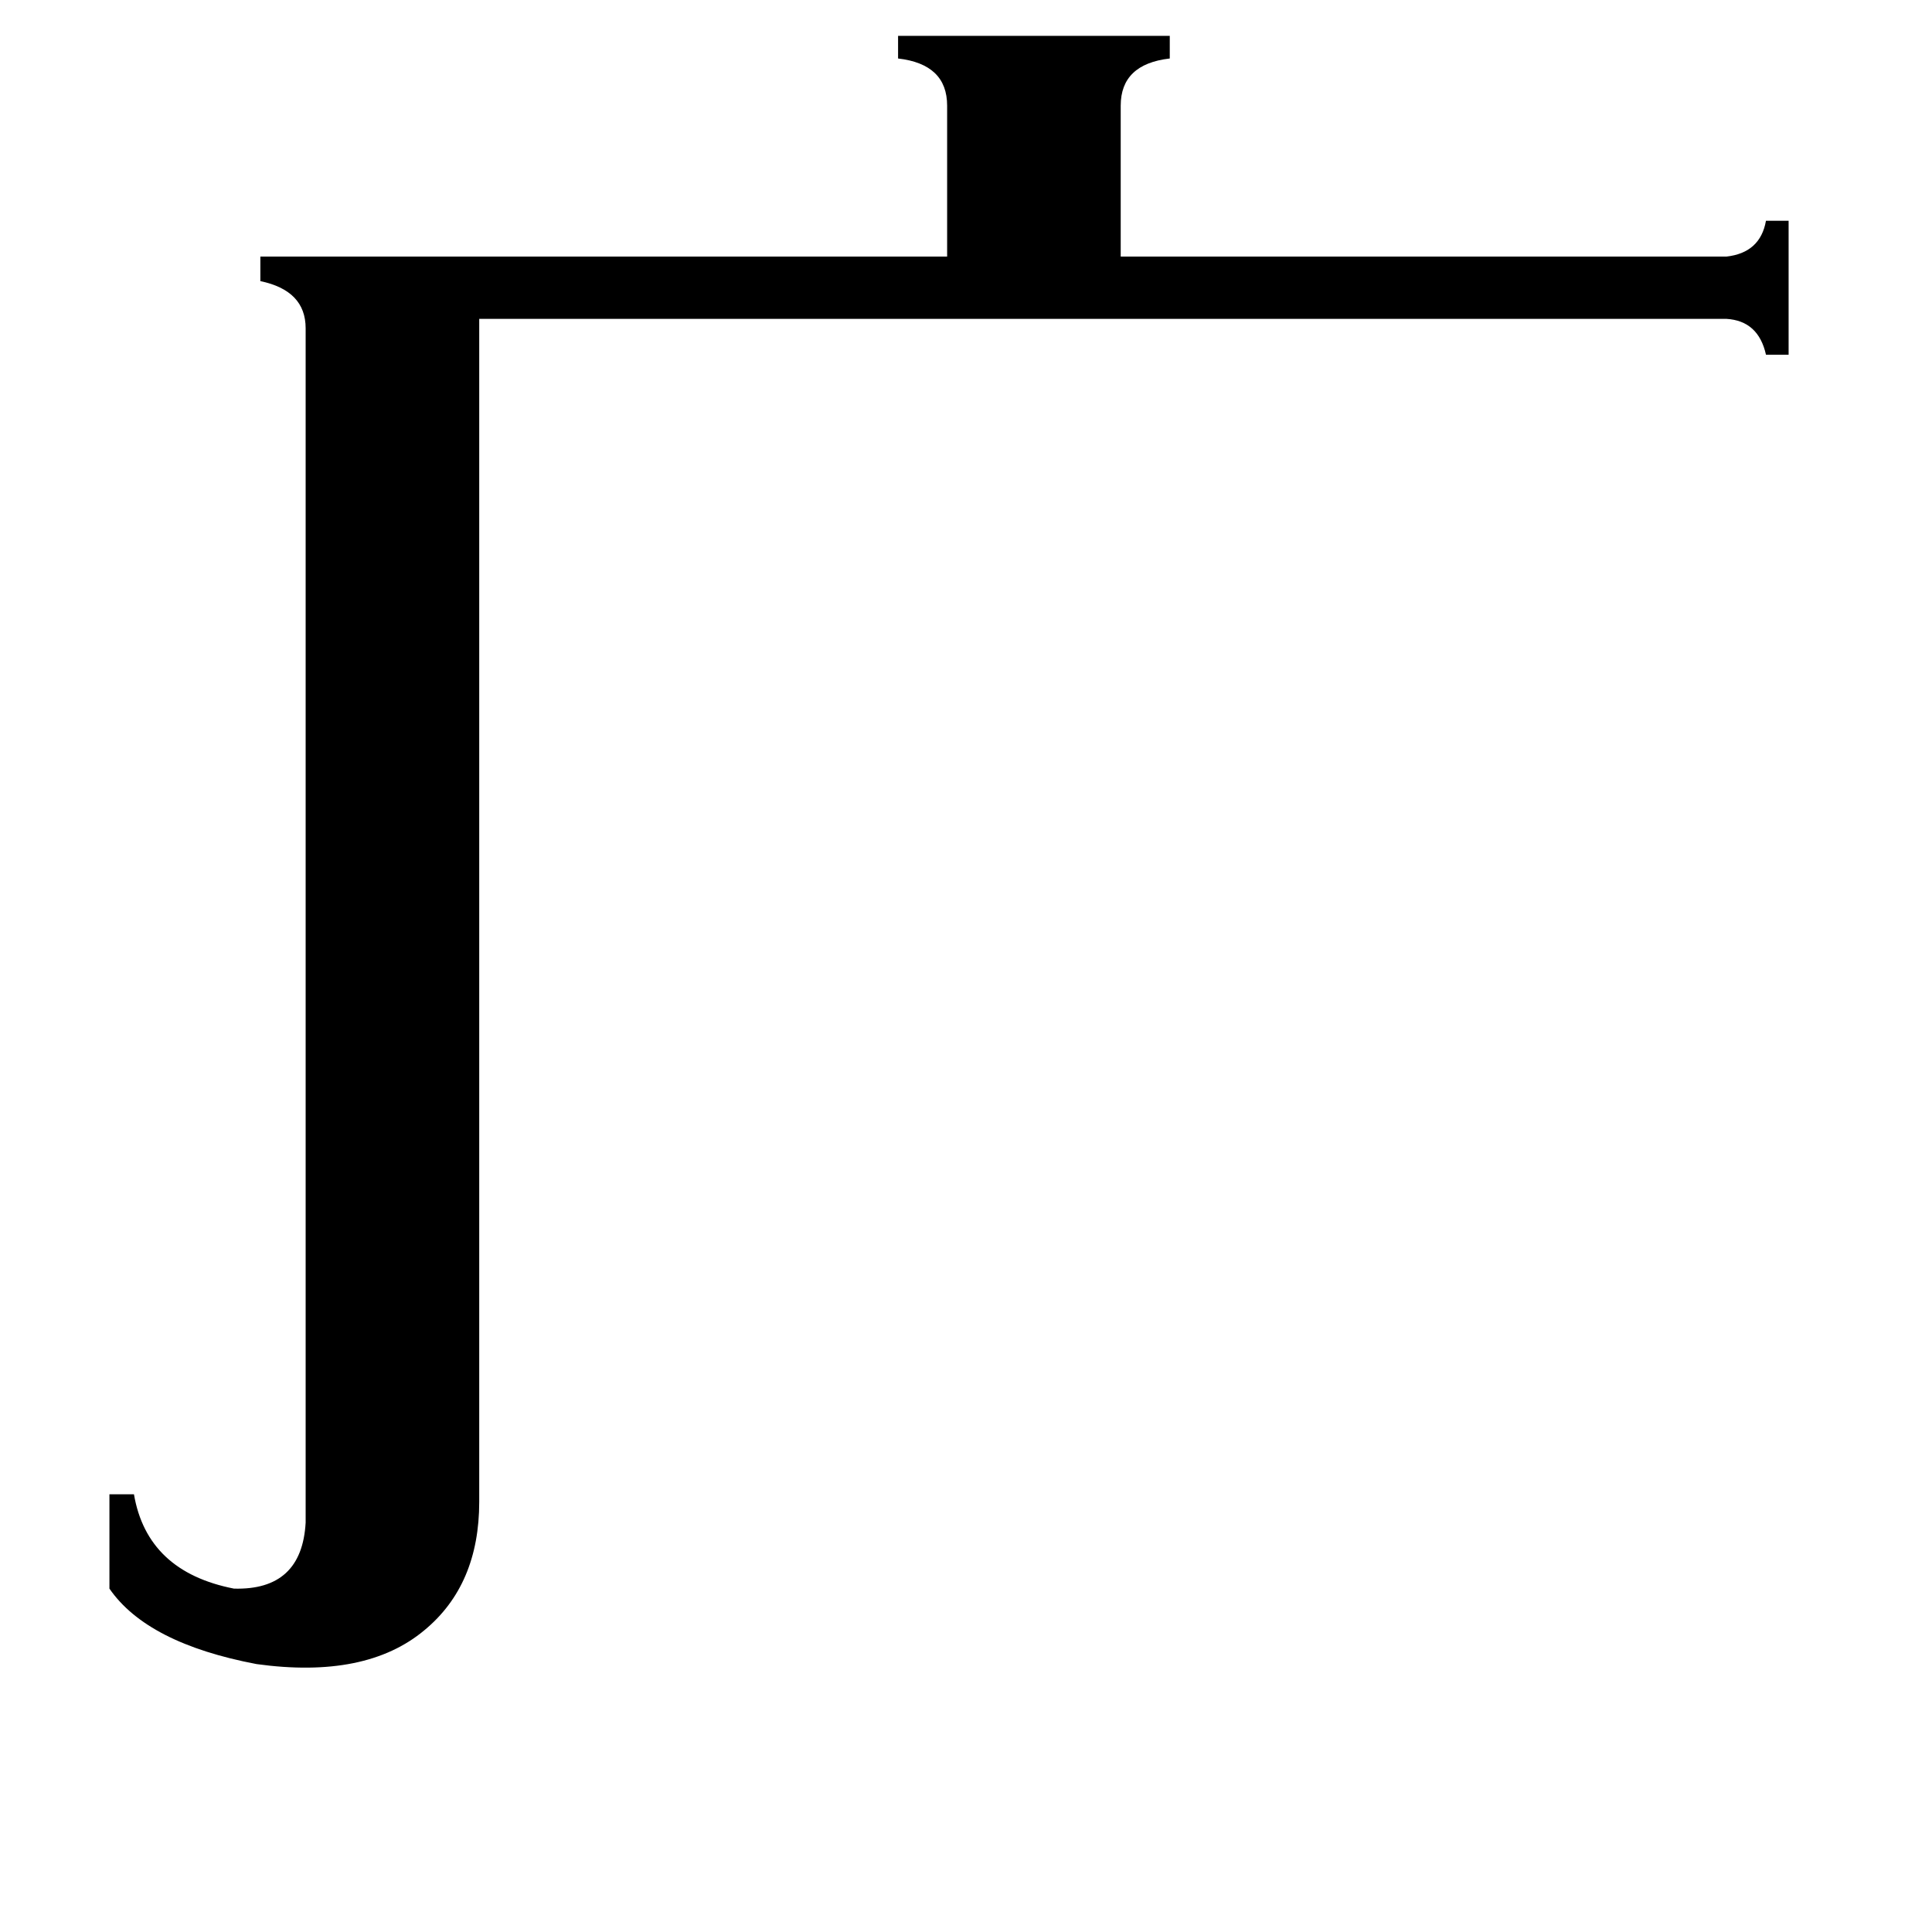 <svg xmlns="http://www.w3.org/2000/svg" viewBox="0 -800 1024 1024">
	<path fill="#000000" d="M915 -664Q933 -666 936 -683H948V-612H936Q932 -630 915 -631H254V-4Q254 40 225 64Q194 90 136 82Q78 71 58 42V-8H71Q78 33 124 42Q160 43 162 7V-626Q162 -646 138 -651V-664H502V-744Q502 -766 476 -769V-781H620V-769Q594 -766 594 -744V-664Z"/>
</svg>